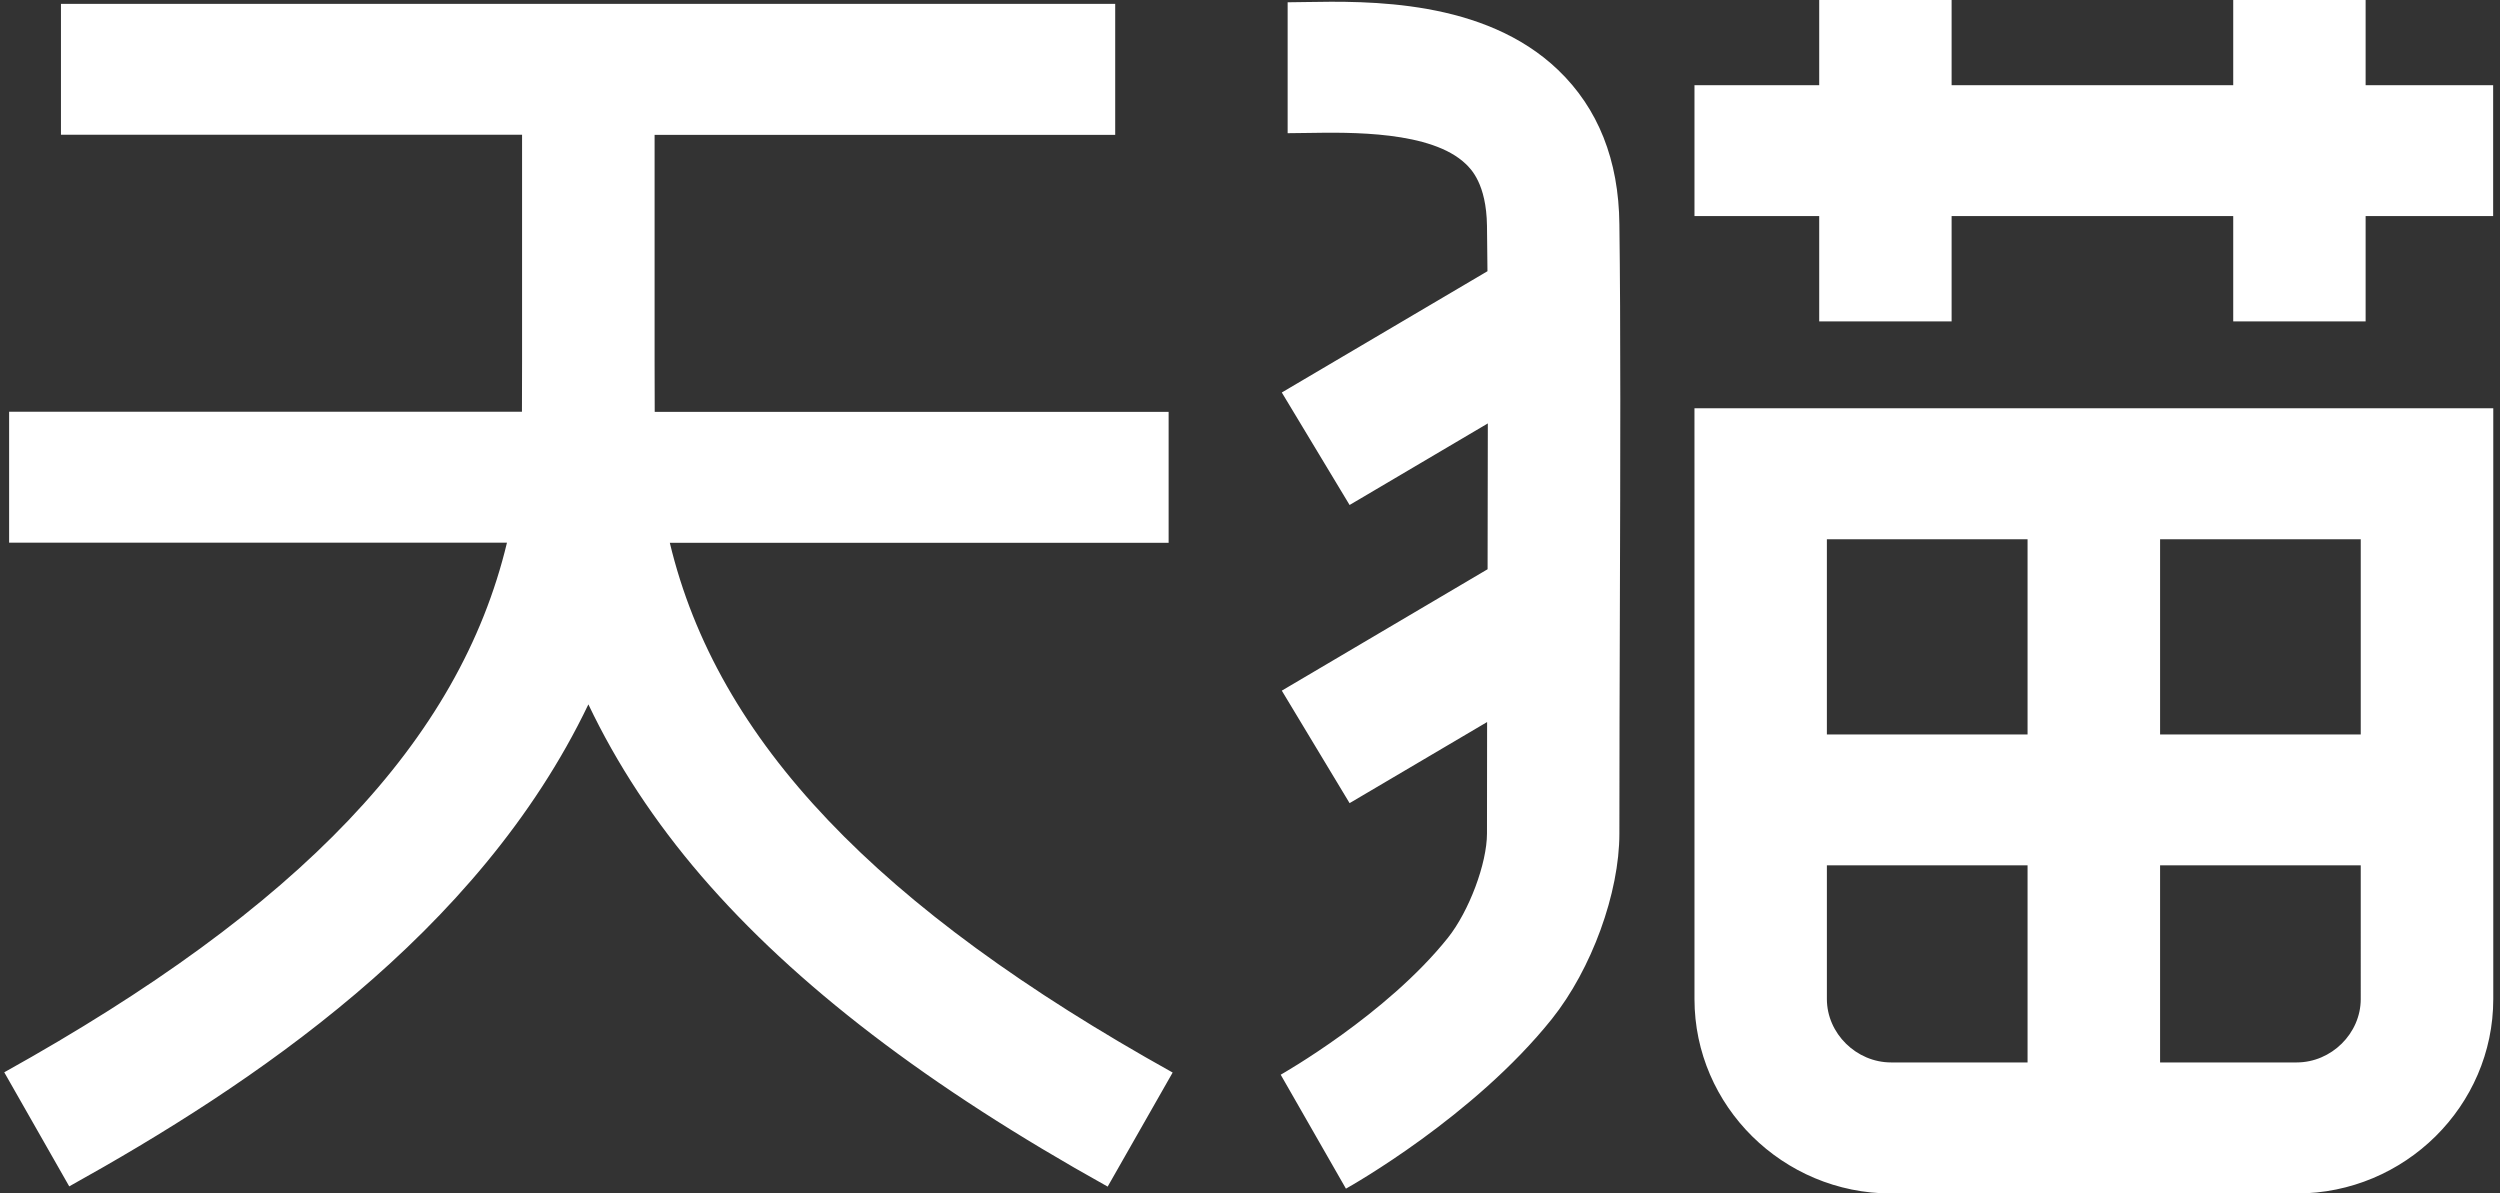 <?xml version="1.0" encoding="utf-8"?>
<!DOCTYPE svg PUBLIC "-//W3C//DTD SVG 1.1//EN" "http://www.w3.org/Graphics/SVG/1.1/DTD/svg11.dtd">
<svg version="1.1" id="图形" xmlns="http://www.w3.org/2000/svg" xmlns:xlink="http://www.w3.org/1999/xlink" x="0px" y="0px" width="2145px" height="1024px" viewBox="0 0 2145 1024" enable-background="new 0 0 2145 1024" xml:space="preserve">
  <rect x="0" y="0" width="2145" height="1024" fill="#333333" stroke="none"/>
  <path fill="#fff" d="M574.692 346.305l427.989 0 0 112.311L561.741 458.616l-0.099 43.467L561.643 696.267l395.199 0L956.842 808.699 52.303 808.699l0-112.326 395.632 0 0-194.078-0.106-43.573L7.823 458.722l0-112.322 427.161 0C394.269 176.274 257.062 32.981 3.65-108.036l55.756-97.871c156.204 86.827 350.933 216.181 445.426 413.56 24.434-51.303 56.705-100.448 96.794-147.108 80.617-93.632 194.632-180.862 348.752-266.654l55.756 97.871C752.72 32.885 615.41 176.168 574.692 346.305L574.692 346.305zM1560.881 536.262l113.602 0 0 90.331 241.623 0 0-90.331 113.602 0 0 90.331 109.415 0L2139.123 738.904l-109.415 0L2029.707 812l-113.602 0 0-73.098L1674.48 738.902 1674.48 812l-113.602 0 0-73.098-107.019 0 0-112.311 107.019 0L1560.879 536.262 1560.881 536.262zM1336.915 751.917C1273.425 812.83 1173.512 811.17 1119.842 810.243c-5.539-0.095-10.555-0.203-15.041-0.203l0-112.322c5.006 0 10.76 0.095 16.917 0.203 37.169 0.617 106.401 1.756 135.946-26.629 4.387-4.228 17.649-16.935 18.17-52.968 0.203-12.282 0.308-25.39 0.414-39.024l-176.46-104.057 58.163-96.53 118.607 69.998c0-39.843-0.099-81.861-0.204-125.113l-176.566-104.176 58.163-96.519 117.989 69.583c-0.106-32.22-0.106-64.214-0.106-95.603 0-25.709-15.358-66.685-33.518-89.509-52.732-66.065-142.634-116.965-143.466-117.478l55.97-97.761c4.486 2.471 109.84 62.041 176.664 145.552 34.147 42.754 57.951 108.202 57.951 159.093 0 62.873 0.203 128.323 0.414 192.534 0.418 125.852 0.724 244.779-0.414 330.251C1388.913 674.7 1371.157 719.084 1336.915 751.917L1336.915 751.917zM1453.851 461.728l0.011-69.689 0-437.203c0-91.779 75.908-166.836 168.73-166.836l347.907 0c92.821 0 168.73 75.054 168.73 166.836L2139.228 461.728 1453.851 461.728 1453.851 461.728zM1739.644-99.57l-117.052 0c-29.864 0-55.128 24.881-55.128 54.407l0 114.686 172.183 0L1739.646-99.57 1739.644-99.57zM1739.644 181.845l-172.183 0 0 167.452 172.183 0L1739.644 181.845 1739.644 181.845zM2025.521-45.164c0-29.527-25.156-54.407-55.022-54.407l-117.146 0 0 169.093 172.168 0L2025.521-45.164 2025.521-45.164zM2025.521 181.845l-172.168 0 0 167.452 172.168 0L2025.521 181.845 2025.521 181.845zM2025.521 181.845" transform="translate(0, 812) scale(1, -1)"/>
</svg>
